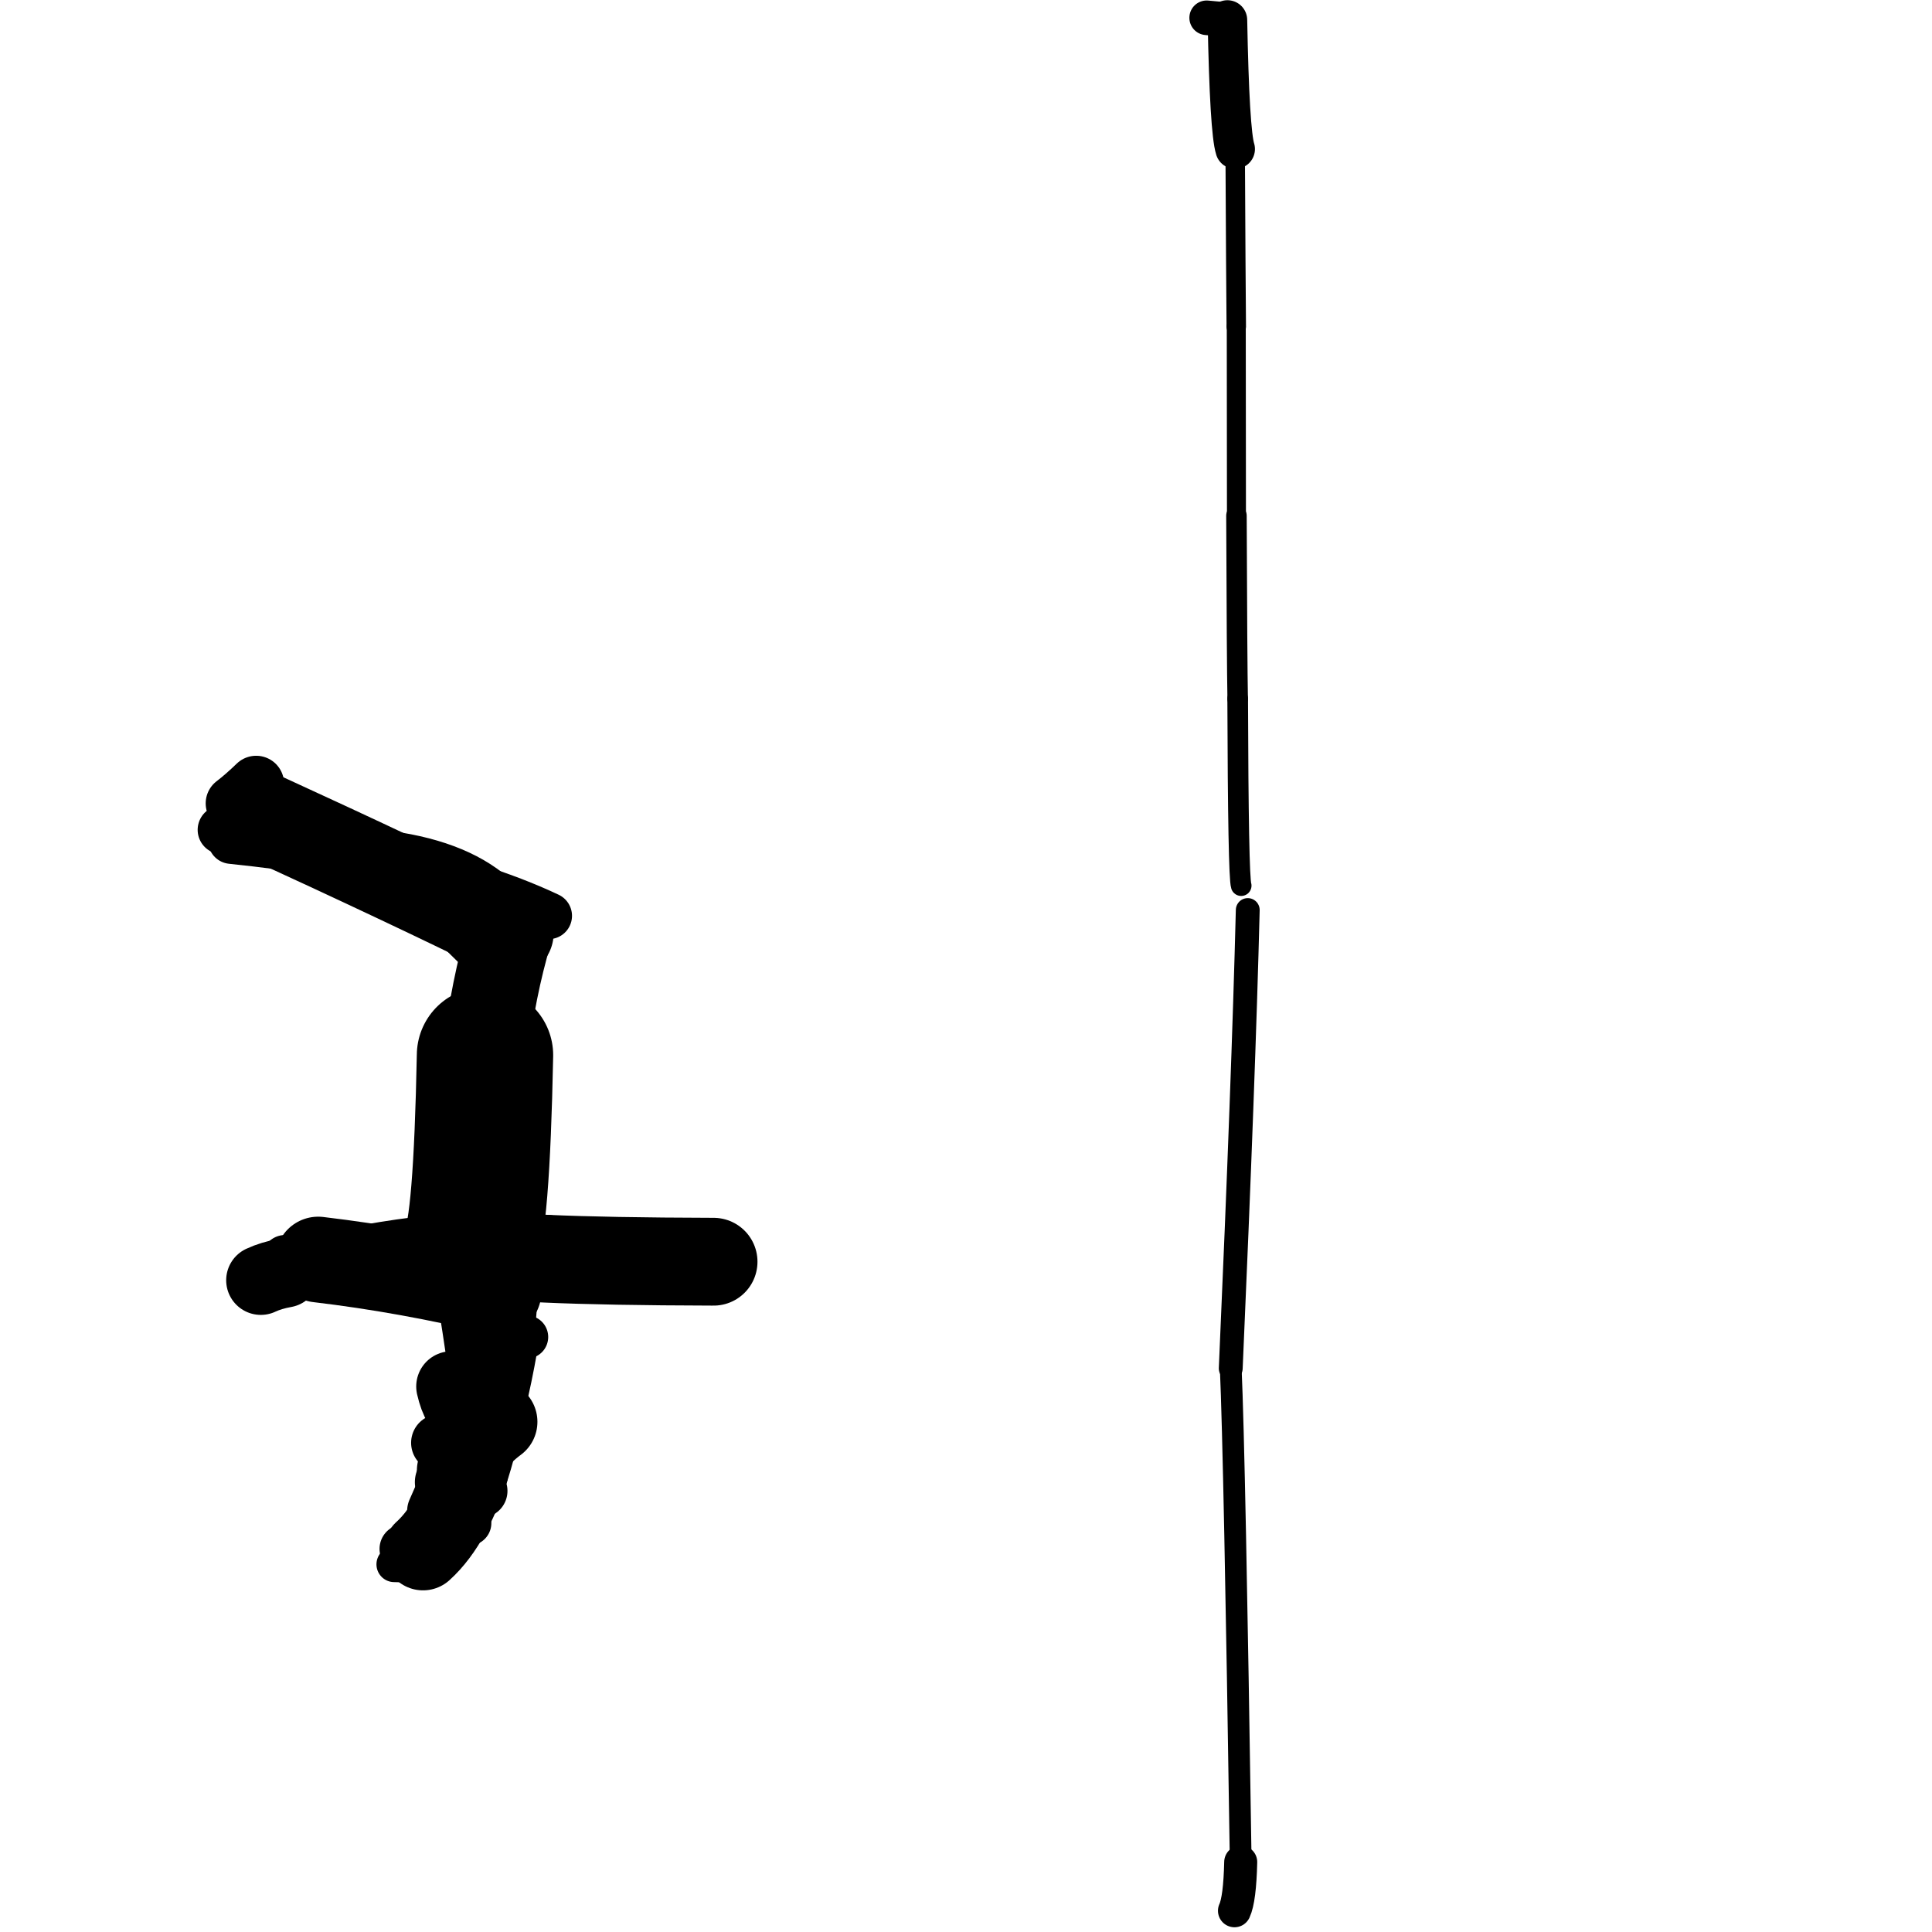 <?xml version="1.0" ?>
<svg height="140" width="140" xmlns="http://www.w3.org/2000/svg">
  <path d="M 49.385, 92.368 Q 49.614, 91.594, 51.709, 91.429 " fill="none" id="curve_1" stroke="#000000" stroke-linecap="round" stroke-linejoin="round" stroke-width="3.879"/>
  <path d="M 51.709, 91.429 Q 36.205, 91.391, 33.99, 90.623 " fill="none" id="curve_1" stroke="#000000" stroke-linecap="round" stroke-linejoin="round" stroke-width="6.361"/>
  <path d="M 33.99, 90.623 Q 34.9, 88.986, 35.145, 76.458 " fill="none" id="curve_1" stroke="#000000" stroke-linecap="round" stroke-linejoin="round" stroke-width="9.88"/>
  <path d="M 35.145, 76.458 Q 35.743, 71.579, 36.924, 67.606 " fill="none" id="curve_1" stroke="#000000" stroke-linecap="round" stroke-linejoin="round" stroke-width="6.182"/>
  <path d="M 36.924, 67.606 Q 29.747, 64.061, 18.517, 58.914 " fill="none" id="curve_1" stroke="#000000" stroke-linecap="round" stroke-linejoin="round" stroke-width="6.395"/>
  <path d="M 23.056, 91.271 Q 29.516, 92.035, 36.123, 93.627 " fill="none" id="curve_2" stroke="#000000" stroke-linecap="round" stroke-linejoin="round" stroke-width="6.211"/>
  <path d="M 36.123, 93.627 Q 35.18, 108.294, 30.655, 112.388 " fill="none" id="curve_2" stroke="#000000" stroke-linecap="round" stroke-linejoin="round" stroke-width="5.71"/>
  <path d="M 20.666, 92.237 Q 19.662, 92.416, 18.9, 92.772 " fill="none" id="curve_3" stroke="#000000" stroke-linecap="round" stroke-linejoin="round" stroke-width="5.021"/>
  <path d="M 33.98, 102.526 Q 33.108, 102.205, 32.713, 100.469 " fill="none" id="curve_4" stroke="#000000" stroke-linecap="round" stroke-linejoin="round" stroke-width="5.105"/>
  <path d="M 16.085, 60.133 Q 17.514, 59.372, 19.183, 57.858 " fill="none" id="curve_5" stroke="#000000" stroke-linecap="round" stroke-linejoin="round" stroke-width="3.524"/>
  <path d="M 90.417, 65.945 Q 90.11, 78.153, 89.184, 99.163 " fill="none" id="curve_7" stroke="#000000" stroke-linecap="round" stroke-linejoin="round" stroke-width="1.728"/>
  <path d="M 89.184, 99.163 Q 89.465, 105.417, 89.907, 134.932 " fill="none" id="curve_7" stroke="#000000" stroke-linecap="round" stroke-linejoin="round" stroke-width="1.575"/>
  <path d="M 89.907, 134.932 Q 89.845, 137.616, 89.455, 138.46 " fill="none" id="curve_7" stroke="#000000" stroke-linecap="round" stroke-linejoin="round" stroke-width="2.393"/>
  <path d="M 89.941, 64.176 Q 89.726, 63.528, 89.687, 50.634 " fill="none" id="curve_10" stroke="#000000" stroke-linecap="round" stroke-linejoin="round" stroke-width="1.496"/>
  <path d="M 89.687, 50.634 Q 89.637, 48.092, 89.598, 37.362 " fill="none" id="curve_10" stroke="#000000" stroke-linecap="round" stroke-linejoin="round" stroke-width="1.485"/>
  <path d="M 89.598, 37.362 Q 89.592, 34.224, 89.585, 23.664 " fill="none" id="curve_10" stroke="#000000" stroke-linecap="round" stroke-linejoin="round" stroke-width="1.377"/>
  <path d="M 89.585, 23.664 Q 89.553, 20.176, 89.505, 10.801 " fill="none" id="curve_10" stroke="#000000" stroke-linecap="round" stroke-linejoin="round" stroke-width="1.409"/>
  <path d="M 89.505, 10.801 Q 89.097, 9.515, 88.944, 1.449 " fill="none" id="curve_10" stroke="#000000" stroke-linecap="round" stroke-linejoin="round" stroke-width="2.866"/>
  <path d="M 88.944, 1.449 Q 88.33, 1.363, 87.44, 1.289 " fill="none" id="curve_10" stroke="#000000" stroke-linecap="round" stroke-linejoin="round" stroke-width="2.507"/>
  <path d="M 16.764, 60.91 Q 31.441, 62.445, 39.76, 66.364 " fill="none" id="curve_20" stroke="#000000" stroke-linecap="round" stroke-linejoin="round" stroke-width="3.38"/>
  <path d="M 34.007, 89.384 Q 28.673, 89.793, 24.442, 90.755 " fill="none" id="curve_21" stroke="#000000" stroke-linecap="round" stroke-linejoin="round" stroke-width="3.157"/>
  <path d="M 16.927, 58.215 Q 17.674, 57.646, 18.562, 56.788 " fill="none" id="curve_22" stroke="#000000" stroke-linecap="round" stroke-linejoin="round" stroke-width="4.045"/>
  <path d="M 32.342, 109.569 Q 34.999, 106.557, 36.587, 97.509 " fill="none" id="curve_24" stroke="#000000" stroke-linecap="round" stroke-linejoin="round" stroke-width="4.756"/>
  <path d="M 31.475, 109.476 Q 33.089, 105.717, 35.678, 101.115 " fill="none" id="curve_28" stroke="#000000" stroke-linecap="round" stroke-linejoin="round" stroke-width="3.942"/>
  <path d="M 23.789, 92.67 Q 25.764, 92.644, 30.054, 92.606 " fill="none" id="curve_39" stroke="#000000" stroke-linecap="round" stroke-linejoin="round" stroke-width="2.743"/>
  <path d="M 32.997, 110.548 Q 35.051, 106.598, 36.307, 94.58 " fill="none" id="curve_42" stroke="#000000" stroke-linecap="round" stroke-linejoin="round" stroke-width="4.227"/>
  <path d="M 29.912, 111.502 Q 31.342, 111.024, 33.979, 110.368 " fill="none" id="curve_43" stroke="#000000" stroke-linecap="round" stroke-linejoin="round" stroke-width="3.253"/>
  <path d="M 33.127, 110.076 Q 34.744, 105.149, 35.947, 92.325 " fill="none" id="curve_49" stroke="#000000" stroke-linecap="round" stroke-linejoin="round" stroke-width="3.726"/>
  <path d="M 34.842, 104.479 Q 34.249, 105.763, 32.413, 107.405 " fill="none" id="curve_59" stroke="#000000" stroke-linecap="round" stroke-linejoin="round" stroke-width="4.702"/>
  <path d="M 32.866, 91.209 Q 33.968, 97.408, 35.16, 106.895 " fill="none" id="curve_61" stroke="#000000" stroke-linecap="round" stroke-linejoin="round" stroke-width="3.309"/>
  <path d="M 28.225, 61.539 Q 33.609, 62.279, 36.367, 64.95 " fill="none" id="curve_71" stroke="#000000" stroke-linecap="round" stroke-linejoin="round" stroke-width="2.646"/>
  <path d="M 29.506, 111.798 Q 30.324, 111.829, 32.061, 111.857 " fill="none" id="curve_77" stroke="#000000" stroke-linecap="round" stroke-linejoin="round" stroke-width="3.021"/>
  <path d="M 30.03, 111.939 Q 29.86, 112.231, 29.398, 112.479 " fill="none" id="curve_85" stroke="#000000" stroke-linecap="round" stroke-linejoin="round" stroke-width="2.811"/>
  <path d="M 34.34, 97.22 Q 37.212, 97.183, 38.161, 96.883 " fill="none" id="curve_125" stroke="#000000" stroke-linecap="round" stroke-linejoin="round" stroke-width="3.128"/>
  <path d="M 31.187, 110.443 Q 32.245, 109.274, 34.822, 108.036 " fill="none" id="curve_128" stroke="#000000" stroke-linecap="round" stroke-linejoin="round" stroke-width="3.903"/>
  <path d="M 30.307, 111.979 Q 29.951, 112.118, 29.29, 112.239 " fill="none" id="curve_134" stroke="#000000" stroke-linecap="round" stroke-linejoin="round" stroke-width="3.576"/>
  <path d="M 33.192, 106.564 Q 34.064, 104.428, 35.96, 103.029 " fill="none" id="curve_189" stroke="#000000" stroke-linecap="round" stroke-linejoin="round" stroke-width="5.967"/>
  <path d="M 28.567, 113.358 Q 29.174, 113.374, 30.216, 113.399 " fill="none" id="curve_197" stroke="#000000" stroke-linecap="round" stroke-linejoin="round" stroke-width="2.576"/>
  <path d="M 34.282, 89.281 Q 36.002, 89.462, 39.713, 89.646 " fill="none" id="curve_215" stroke="#000000" stroke-linecap="round" stroke-linejoin="round" stroke-width="3.208"/>
  <path d="M 33.19, 105.944 Q 32.583, 105.427, 31.875, 104.551 " fill="none" id="curve_219" stroke="#000000" stroke-linecap="round" stroke-linejoin="round" stroke-width="4.17"/>
  <path d="M 27.69, 92.401 Q 25.124, 91.813, 20.656, 91.175 " fill="none" id="curve_228" stroke="#000000" stroke-linecap="round" stroke-linejoin="round" stroke-width="3.363"/>
  <path d="M 17.276, 57.652 Q 26.566, 61.33, 33.982, 68.771 " fill="none" id="curve_251" stroke="#000000" stroke-linecap="round" stroke-linejoin="round" stroke-width="2.446"/>
</svg>
